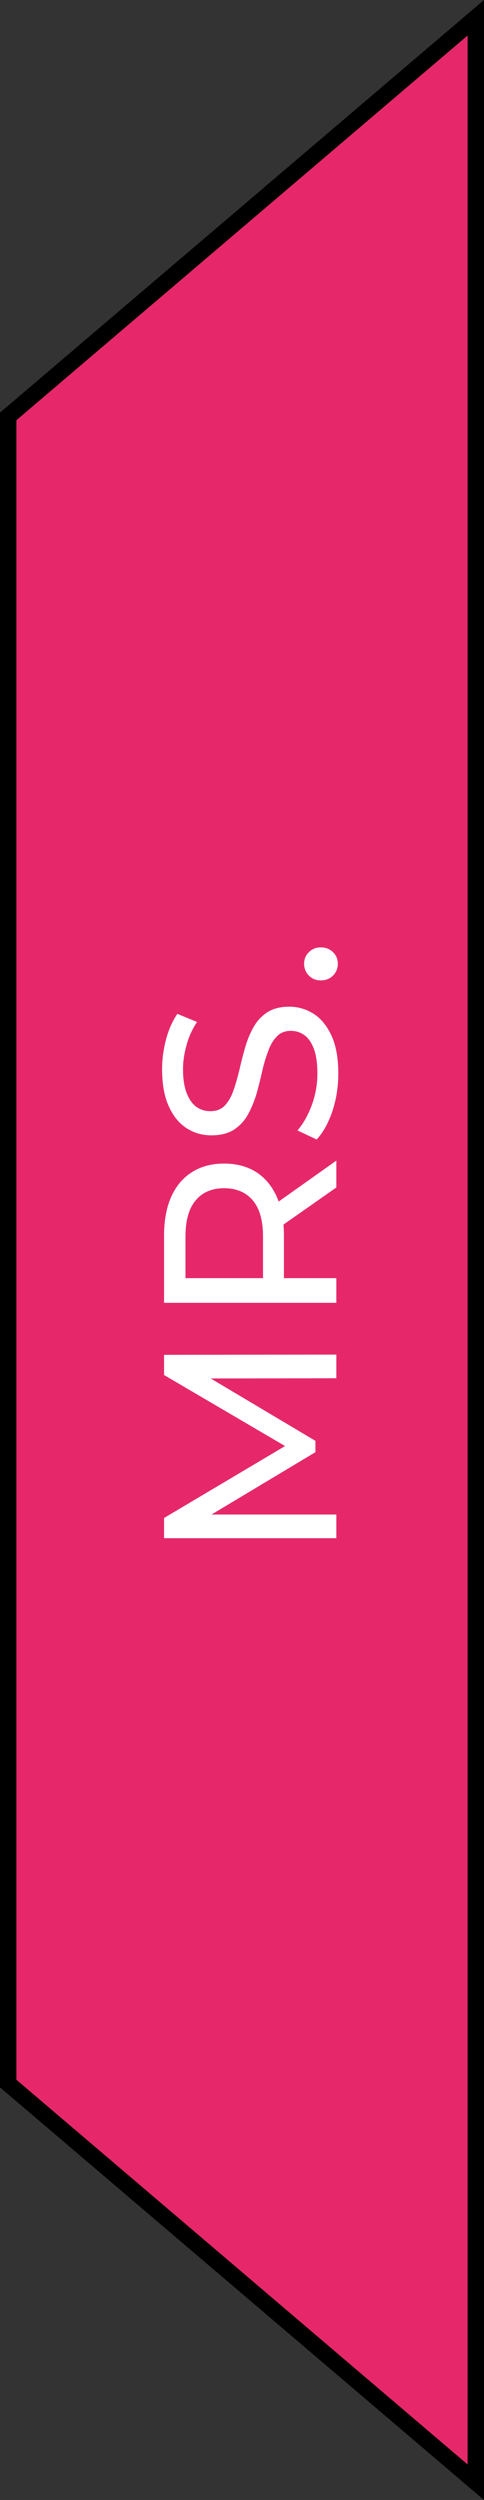 <svg xmlns="http://www.w3.org/2000/svg" fill="none" viewBox="5 7.42 29.5 152.16">
<rect x="5" y="7.42" width="29.5" height="152.16" fill="#333333" stroke="none"/>
<path fill-rule="evenodd" clip-rule="evenodd" d="M5.5 83.5L5.5 32.765L34 8.5L34 83.5L34 83.5L34 158.5L5.5 134.235L5.5 83.5Z" fill="#E6286A"/>
<path d="M5.5 32.765L5.176 32.384L5 32.534L5 32.765L5.5 32.765ZM5.5 83.5L5 83.5L5.5 83.5ZM34 8.5L34.5 8.5L34.5 7.418L33.676 8.119L34 8.5ZM34 83.5L34.5 83.5L34 83.5ZM34 83.5L33.5 83.5L34 83.5ZM34 158.5L33.676 158.88L34.5 159.582L34.5 158.5L34 158.5ZM5.5 134.235L5 134.235L5 134.466L5.176 134.616L5.5 134.235ZM5 32.765L5 83.5L6 83.5L6 32.765L5 32.765ZM33.676 8.119L5.176 32.384L5.824 33.145L34.324 8.881L33.676 8.119ZM34.5 83.5L34.5 8.5L33.5 8.5L33.5 83.5L34.5 83.5ZM33.5 83.5L33.5 83.5L34.5 83.5L34.5 83.5L33.5 83.5ZM33.5 83.5L33.5 158.5L34.5 158.5L34.5 83.5L33.5 83.5ZM34.324 158.119L5.824 133.854L5.176 134.616L33.676 158.88L34.324 158.119ZM6 134.235L6 83.5L5 83.5L5 134.235L6 134.235Z" fill="black"/>
<path d="M25.5 101.041L15 101.041L15 99.811L22.935 95.101L22.935 95.761L15 91.111L15 89.881L25.5 89.866L25.5 91.306L17.265 91.321L17.265 90.976L24.225 95.116L24.225 95.806L17.265 99.976L17.265 99.601L25.5 99.601L25.5 101.041ZM25.5 86.715L15 86.715L15 82.62C15 81.7 15.145 80.915 15.435 80.265C15.725 79.615 16.145 79.115 16.695 78.765C17.245 78.415 17.9 78.24 18.66 78.24C19.42 78.24 20.075 78.415 20.625 78.765C21.165 79.115 21.58 79.615 21.87 80.265C22.16 80.915 22.305 81.7 22.305 82.62L22.305 85.89L21.615 85.215L25.5 85.215L25.5 86.715ZM25.5 79.695L21.69 82.365L21.69 80.76L25.5 78.06L25.5 79.695ZM21.765 85.215L21.03 85.89L21.03 82.665C21.03 81.705 20.825 80.98 20.415 80.49C19.995 79.99 19.41 79.74 18.66 79.74C17.91 79.74 17.33 79.99 16.92 80.49C16.51 80.98 16.305 81.705 16.305 82.665L16.305 85.89L15.555 85.215L21.765 85.215ZM25.62 72.757C25.62 73.557 25.5 74.322 25.26 75.052C25.01 75.782 24.69 76.357 24.3 76.777L23.13 76.222C23.48 75.822 23.77 75.312 24 74.692C24.23 74.072 24.345 73.427 24.345 72.757C24.345 72.147 24.275 71.652 24.135 71.272C23.995 70.892 23.805 70.612 23.565 70.432C23.315 70.252 23.035 70.162 22.725 70.162C22.365 70.162 22.075 70.282 21.855 70.522C21.635 70.752 21.46 71.057 21.33 71.437C21.19 71.807 21.07 72.217 20.97 72.667C20.87 73.117 20.755 73.572 20.625 74.032C20.485 74.482 20.31 74.897 20.1 75.277C19.89 75.647 19.61 75.947 19.26 76.177C18.9 76.407 18.44 76.522 17.88 76.522C17.34 76.522 16.845 76.382 16.395 76.102C15.935 75.812 15.57 75.372 15.3 74.782C15.02 74.182 14.88 73.422 14.88 72.502C14.88 71.892 14.96 71.287 15.12 70.687C15.28 70.087 15.51 69.567 15.81 69.127L17.01 69.622C16.71 70.072 16.495 70.547 16.365 71.047C16.225 71.547 16.155 72.032 16.155 72.502C16.155 73.092 16.23 73.577 16.38 73.957C16.53 74.337 16.73 74.617 16.98 74.797C17.23 74.967 17.51 75.052 17.82 75.052C18.19 75.052 18.485 74.937 18.705 74.707C18.925 74.467 19.1 74.162 19.23 73.792C19.36 73.412 19.48 72.997 19.59 72.547C19.69 72.097 19.805 71.647 19.935 71.197C20.065 70.737 20.235 70.322 20.445 69.952C20.655 69.572 20.935 69.267 21.285 69.037C21.635 68.807 22.085 68.692 22.635 68.692C23.165 68.692 23.66 68.837 24.12 69.127C24.57 69.417 24.935 69.867 25.215 70.477C25.485 71.077 25.62 71.837 25.62 72.757ZM25.59 66.072C25.59 66.352 25.495 66.592 25.305 66.792C25.105 66.992 24.855 67.092 24.555 67.092C24.255 67.092 24.01 66.992 23.82 66.792C23.63 66.592 23.535 66.352 23.535 66.072C23.535 65.802 23.63 65.572 23.82 65.382C24.01 65.182 24.255 65.082 24.555 65.082C24.855 65.082 25.105 65.182 25.305 65.382C25.495 65.572 25.59 65.802 25.59 66.072Z" fill="white"/>
</svg>